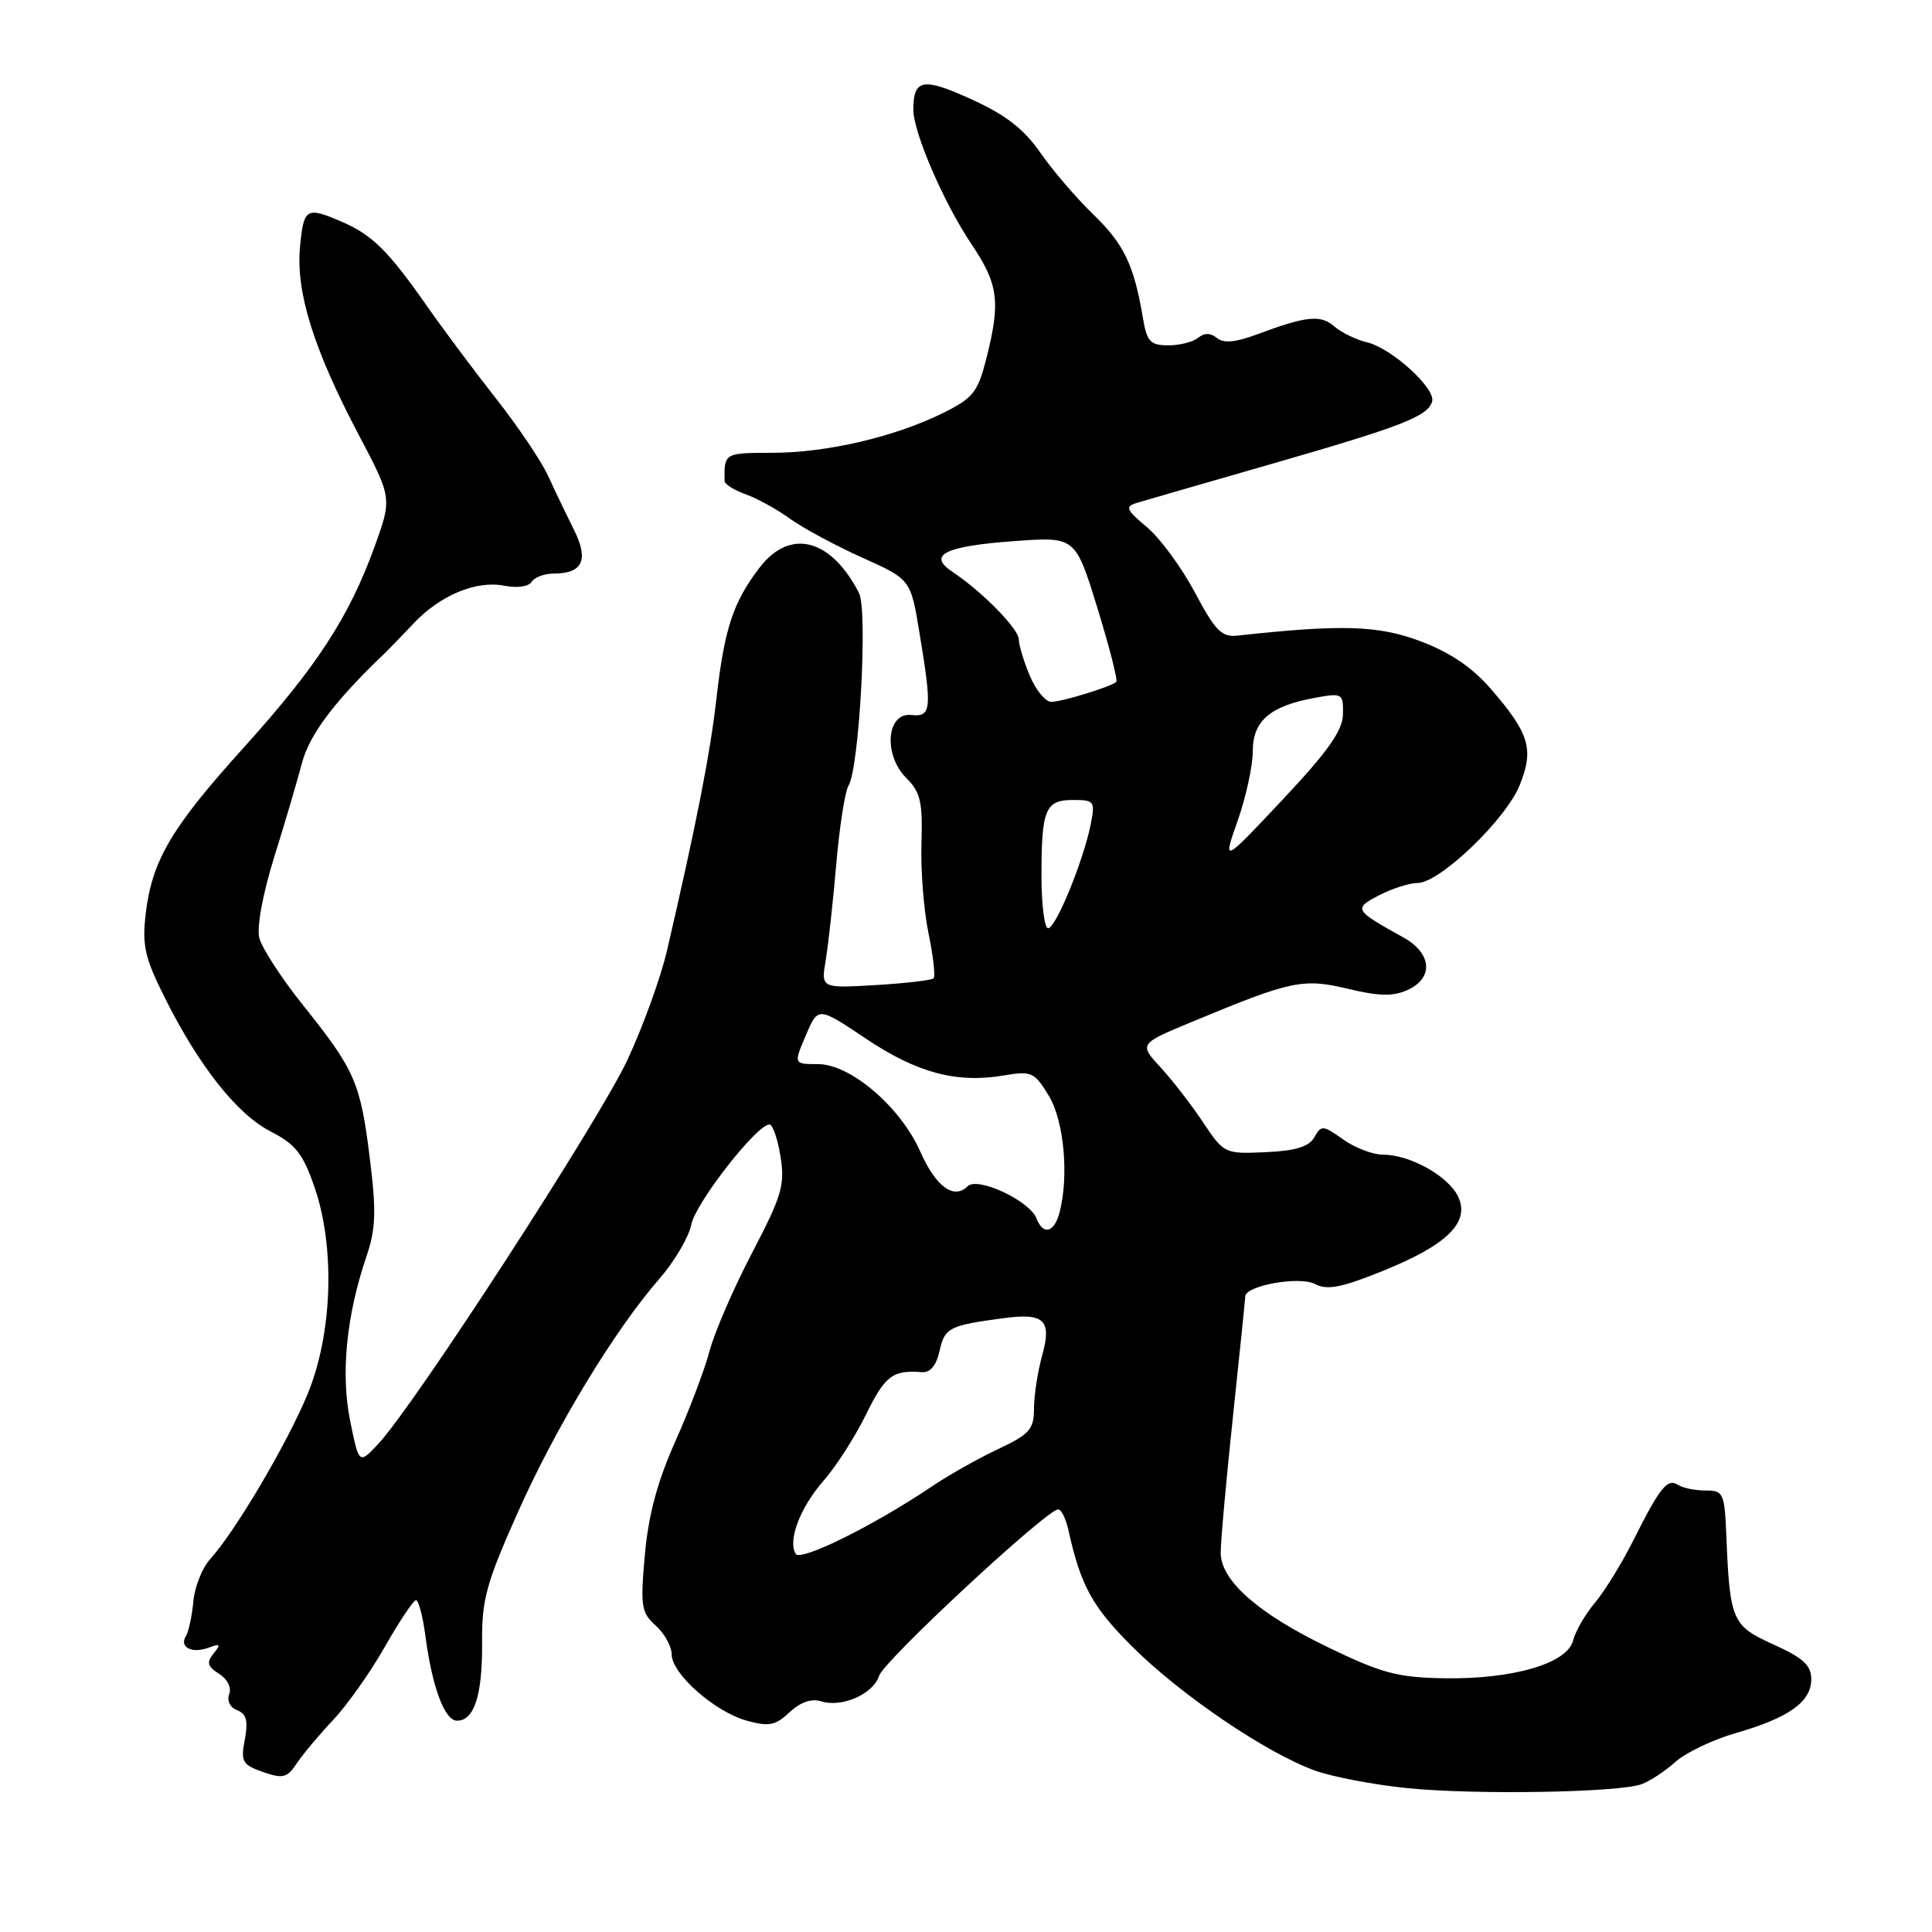 <?xml version="1.0" encoding="UTF-8" standalone="no"?>
<!DOCTYPE svg PUBLIC "-//W3C//DTD SVG 1.1//EN" "http://www.w3.org/Graphics/SVG/1.1/DTD/svg11.dtd" >
<svg xmlns="http://www.w3.org/2000/svg" xmlns:xlink="http://www.w3.org/1999/xlink" version="1.1" viewBox="0 0 256 256">
 <g >
 <path fill="currentColor"
d=" M 217.50 236.42 C 218.60 236.03 220.62 234.70 222.00 233.46 C 223.38 232.23 226.97 230.51 230.00 229.64 C 237.01 227.63 240.00 225.51 240.00 222.52 C 240.00 220.66 238.95 219.69 235.01 217.91 C 229.50 215.42 229.21 214.76 228.75 203.50 C 228.51 197.83 228.36 197.50 226.00 197.50 C 224.62 197.50 222.99 197.17 222.36 196.76 C 220.95 195.84 219.96 197.06 216.48 204.00 C 214.97 207.03 212.67 210.77 211.37 212.33 C 210.06 213.88 208.75 216.15 208.44 217.38 C 207.68 220.42 200.46 222.53 191.34 222.38 C 185.15 222.27 183.05 221.71 175.84 218.21 C 166.74 213.80 161.83 209.49 161.75 205.84 C 161.72 204.55 162.44 196.53 163.34 188.00 C 164.25 179.47 164.99 172.18 165.00 171.80 C 165.00 170.34 172.23 169.05 174.27 170.15 C 175.83 170.98 177.74 170.62 183.09 168.46 C 191.70 165.00 194.78 162.01 193.24 158.62 C 191.99 155.88 186.87 153.00 183.25 153.00 C 181.91 153.00 179.53 152.09 177.97 150.98 C 175.31 149.08 175.06 149.06 174.16 150.69 C 173.45 151.95 171.68 152.49 167.70 152.67 C 162.27 152.91 162.19 152.87 159.41 148.71 C 157.87 146.39 155.33 143.11 153.76 141.41 C 150.91 138.31 150.91 138.31 158.21 135.29 C 171.14 129.92 172.66 129.60 178.65 131.03 C 182.72 132.01 184.60 132.05 186.50 131.18 C 190.01 129.58 189.74 126.32 185.93 124.20 C 179.42 120.60 179.31 120.41 182.76 118.62 C 184.49 117.73 186.77 117.00 187.84 117.00 C 190.76 117.00 199.56 108.57 201.37 104.03 C 203.28 99.26 202.67 97.21 197.57 91.31 C 195.09 88.44 192.15 86.45 188.23 84.97 C 182.64 82.86 177.75 82.71 164.01 84.22 C 161.88 84.46 161.05 83.62 158.33 78.50 C 156.57 75.20 153.72 71.31 151.97 69.85 C 149.19 67.51 149.03 67.13 150.65 66.63 C 151.67 66.32 159.70 64.00 168.50 61.47 C 185.76 56.50 189.13 55.19 189.76 53.23 C 190.32 51.53 184.41 46.13 181.13 45.36 C 179.68 45.01 177.73 44.06 176.79 43.24 C 174.97 41.67 173.11 41.86 166.50 44.33 C 163.71 45.37 162.12 45.51 161.25 44.79 C 160.40 44.09 159.60 44.08 158.75 44.77 C 158.06 45.32 156.27 45.77 154.77 45.76 C 152.42 45.75 151.96 45.25 151.44 42.12 C 150.27 35.13 148.93 32.34 144.89 28.44 C 142.65 26.27 139.48 22.58 137.84 20.22 C 135.66 17.08 133.23 15.20 128.68 13.14 C 122.30 10.24 121.05 10.46 121.02 14.48 C 120.99 17.48 125.06 26.90 128.73 32.36 C 132.30 37.67 132.60 39.97 130.70 47.50 C 129.57 51.96 128.95 52.74 124.97 54.72 C 118.54 57.90 109.54 60.00 102.29 60.00 C 95.99 60.00 95.94 60.03 96.01 63.75 C 96.02 64.16 97.28 64.95 98.82 65.50 C 100.35 66.05 103.00 67.51 104.70 68.75 C 106.41 69.98 110.70 72.29 114.23 73.88 C 120.67 76.77 120.67 76.77 121.83 83.83 C 123.52 94.03 123.42 95.02 120.75 94.74 C 117.46 94.39 117.02 100.02 120.09 103.09 C 121.97 104.97 122.27 106.27 122.10 111.73 C 121.98 115.26 122.40 120.63 123.03 123.65 C 123.66 126.68 123.96 129.37 123.71 129.63 C 123.45 129.89 119.99 130.29 116.01 130.53 C 108.79 130.95 108.79 130.95 109.41 127.23 C 109.75 125.18 110.39 119.44 110.81 114.48 C 111.24 109.52 111.97 104.86 112.42 104.13 C 113.86 101.81 115.00 80.88 113.82 78.57 C 110.09 71.32 104.66 69.95 100.62 75.25 C 97.14 79.81 95.99 83.30 94.94 92.49 C 94.11 99.84 92.27 109.22 88.37 126.00 C 87.54 129.57 85.17 136.10 83.11 140.50 C 79.33 148.57 54.96 186.13 50.16 191.28 C 47.57 194.06 47.57 194.06 46.40 188.28 C 45.13 182.02 45.89 174.34 48.56 166.47 C 49.80 162.82 49.88 160.54 48.99 153.39 C 47.75 143.41 47.04 141.79 40.08 133.10 C 37.27 129.58 34.69 125.61 34.36 124.28 C 34.00 122.87 34.82 118.45 36.30 113.68 C 37.71 109.18 39.37 103.53 40.01 101.12 C 41.01 97.31 44.35 92.88 51.04 86.50 C 51.61 85.95 53.30 84.20 54.79 82.62 C 58.30 78.88 63.12 76.87 66.82 77.61 C 68.51 77.95 70.05 77.73 70.44 77.10 C 70.81 76.50 72.13 76.00 73.36 76.00 C 77.24 76.00 78.06 74.19 76.02 70.13 C 75.02 68.13 73.48 64.92 72.60 63.00 C 71.71 61.08 68.63 56.50 65.75 52.84 C 62.86 49.17 58.70 43.60 56.50 40.45 C 51.45 33.23 49.30 31.11 45.28 29.38 C 40.56 27.35 40.24 27.55 39.75 32.75 C 39.19 38.70 41.57 46.32 47.52 57.59 C 51.96 66.01 51.96 66.01 49.61 72.50 C 46.23 81.80 41.95 88.36 32.31 99.04 C 22.71 109.66 20.14 114.01 19.31 121.07 C 18.81 125.27 19.18 126.91 21.86 132.25 C 26.41 141.34 31.44 147.67 35.90 149.95 C 39.13 151.60 40.15 152.88 41.65 157.23 C 44.45 165.28 44.06 176.82 40.71 184.84 C 37.96 191.44 31.14 202.97 27.84 206.60 C 26.79 207.76 25.79 210.28 25.62 212.20 C 25.44 214.13 25.00 216.19 24.64 216.78 C 23.71 218.27 25.44 219.15 27.66 218.32 C 29.19 217.74 29.30 217.88 28.30 219.10 C 27.34 220.29 27.48 220.82 29.02 221.78 C 30.13 222.48 30.70 223.61 30.37 224.48 C 30.04 225.35 30.48 226.25 31.42 226.61 C 32.65 227.08 32.90 228.02 32.44 230.49 C 31.88 233.44 32.11 233.84 34.85 234.80 C 37.48 235.72 38.05 235.57 39.31 233.68 C 40.10 232.48 42.27 229.89 44.13 227.92 C 45.98 225.96 49.08 221.58 51.00 218.20 C 52.92 214.82 54.78 212.05 55.12 212.03 C 55.46 212.01 56.04 214.21 56.39 216.92 C 57.29 223.64 58.93 228.00 60.56 228.00 C 62.84 228.00 63.93 224.61 63.88 217.70 C 63.83 211.95 64.43 209.78 68.62 200.38 C 73.69 189.02 81.45 176.23 87.41 169.40 C 89.38 167.14 91.26 163.93 91.60 162.26 C 92.17 159.38 100.28 149.00 101.95 149.00 C 102.39 149.00 103.05 150.91 103.42 153.25 C 104.03 157.02 103.60 158.46 99.65 166.02 C 97.20 170.70 94.67 176.55 94.02 179.02 C 93.37 181.48 91.32 186.88 89.48 191.00 C 87.12 196.27 85.92 200.73 85.45 206.00 C 84.84 212.83 84.96 213.67 86.89 215.40 C 88.05 216.45 89.00 218.17 89.00 219.21 C 89.00 221.79 94.70 226.82 98.96 228.00 C 101.89 228.81 102.76 228.64 104.62 226.88 C 106.04 225.55 107.53 225.03 108.78 225.43 C 111.56 226.31 115.71 224.48 116.49 222.04 C 117.12 220.05 138.71 200.00 140.22 200.00 C 140.63 200.00 141.24 201.24 141.57 202.75 C 143.20 210.10 144.71 212.87 149.99 218.15 C 156.38 224.54 167.83 232.31 174.24 234.61 C 176.58 235.45 182.10 236.50 186.50 236.94 C 195.42 237.84 214.41 237.53 217.50 236.42 Z  M 105.44 205.90 C 104.35 204.14 106.02 199.74 109.13 196.20 C 110.78 194.32 113.32 190.36 114.77 187.39 C 117.29 182.27 118.29 181.51 122.18 181.82 C 123.27 181.90 124.08 180.92 124.51 178.97 C 125.18 175.92 125.77 175.62 133.09 174.65 C 138.39 173.95 139.39 174.94 138.09 179.61 C 137.50 181.75 137.01 184.91 137.01 186.64 C 137.00 189.40 136.43 190.05 132.26 192.01 C 129.65 193.24 125.71 195.45 123.51 196.94 C 115.86 202.10 106.08 206.95 105.44 205.90 Z  M 137.35 161.46 C 136.44 159.10 129.53 155.87 128.21 157.19 C 126.40 159.00 123.99 157.24 121.93 152.57 C 119.31 146.66 112.69 141.00 108.39 141.00 C 105.15 141.00 105.15 141.00 106.78 137.19 C 108.40 133.38 108.40 133.38 114.70 137.60 C 121.50 142.16 126.72 143.56 132.96 142.51 C 136.68 141.88 137.06 142.05 138.96 145.17 C 141.00 148.51 141.67 155.91 140.37 160.75 C 139.67 163.35 138.20 163.69 137.35 161.46 Z  M 138.00 116.08 C 138.00 107.22 138.51 106.00 142.19 106.00 C 145.01 106.00 145.13 106.17 144.52 109.25 C 143.56 114.06 139.90 123.00 138.88 123.00 C 138.40 123.00 138.00 119.89 138.00 116.08 Z  M 164.00 108.74 C 165.10 105.61 166.00 101.47 166.00 99.55 C 166.00 95.51 168.28 93.55 174.25 92.46 C 177.88 91.80 178.00 91.87 177.95 94.64 C 177.91 96.80 175.97 99.56 169.95 105.96 C 162.00 114.42 162.00 114.42 164.00 108.74 Z  M 136.45 89.53 C 135.65 87.62 135.00 85.46 135.00 84.73 C 135.00 83.34 130.16 78.41 126.23 75.79 C 122.82 73.53 125.15 72.37 134.50 71.69 C 142.50 71.12 142.50 71.12 145.41 80.56 C 147.01 85.76 148.14 90.16 147.91 90.36 C 147.12 91.03 140.69 93.00 139.30 93.00 C 138.53 93.00 137.25 91.44 136.45 89.53 Z "/>
</g>
</svg>